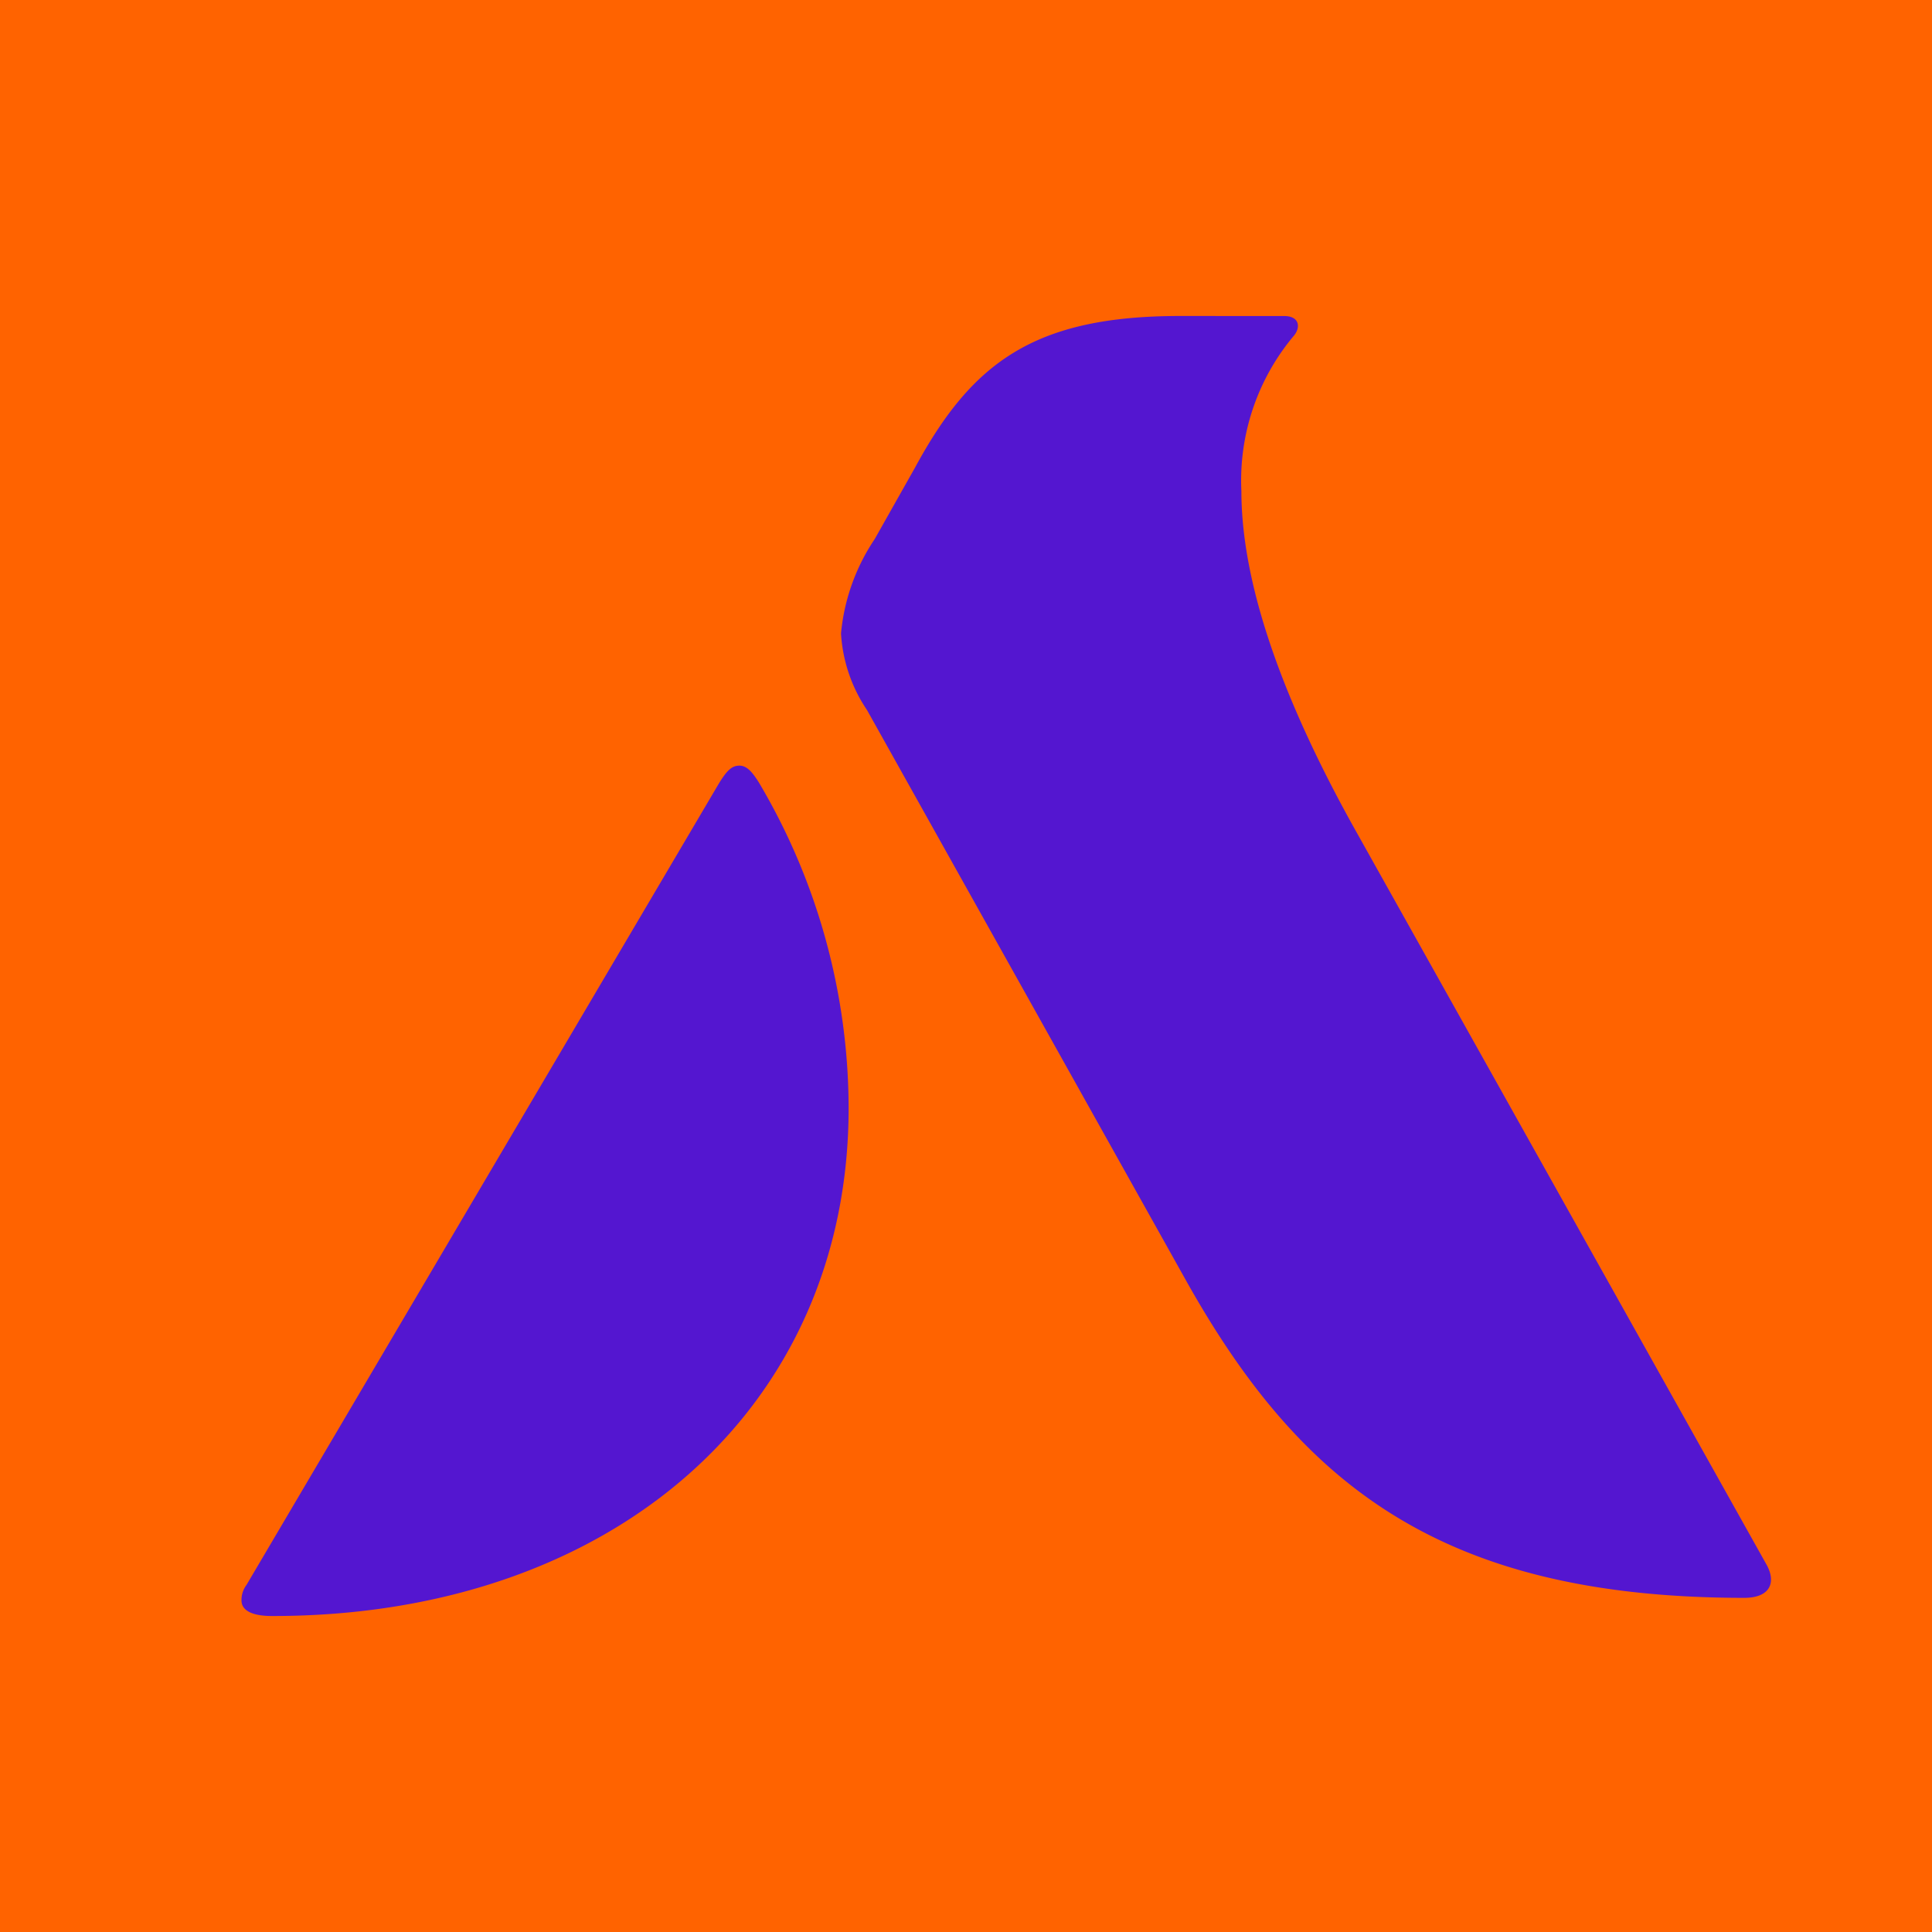 <svg xmlns="http://www.w3.org/2000/svg" viewBox="0 0 100 100"><path fill="#FF6300" d="M0 0h100v100H0z"/><path fill="#5416D0" d="M61.094 16.355c-7.578 0-10.79 2.41-13.739 7.86l-2.078 3.683a10.5 10.5 0 0 0-1.746 4.887 7.9 7.9 0 0 0 1.344 3.965l16.5 29.504c5.902 10.547 13.195 16.45 28.91 16.45 1.344 0 1.676-.806 1.133-1.75L70.016 42.722c-4.278-7.72-5.762-13.285-5.762-17.305a11.65 11.65 0 0 1 2.683-8c.407-.45.336-1.059-.464-1.059ZM38.266 39.63c-.403 0-.66.277-1.067.941l-24.437 41.46a1.3 1.3 0 0 0-.262.805c0 .805 1.273.809 1.605.809 17.602 0 29.82-10.739 29.82-26.297a33.15 33.15 0 0 0-4.644-16.844c-.328-.52-.61-.875-1.011-.875Zm0 0"/></svg>